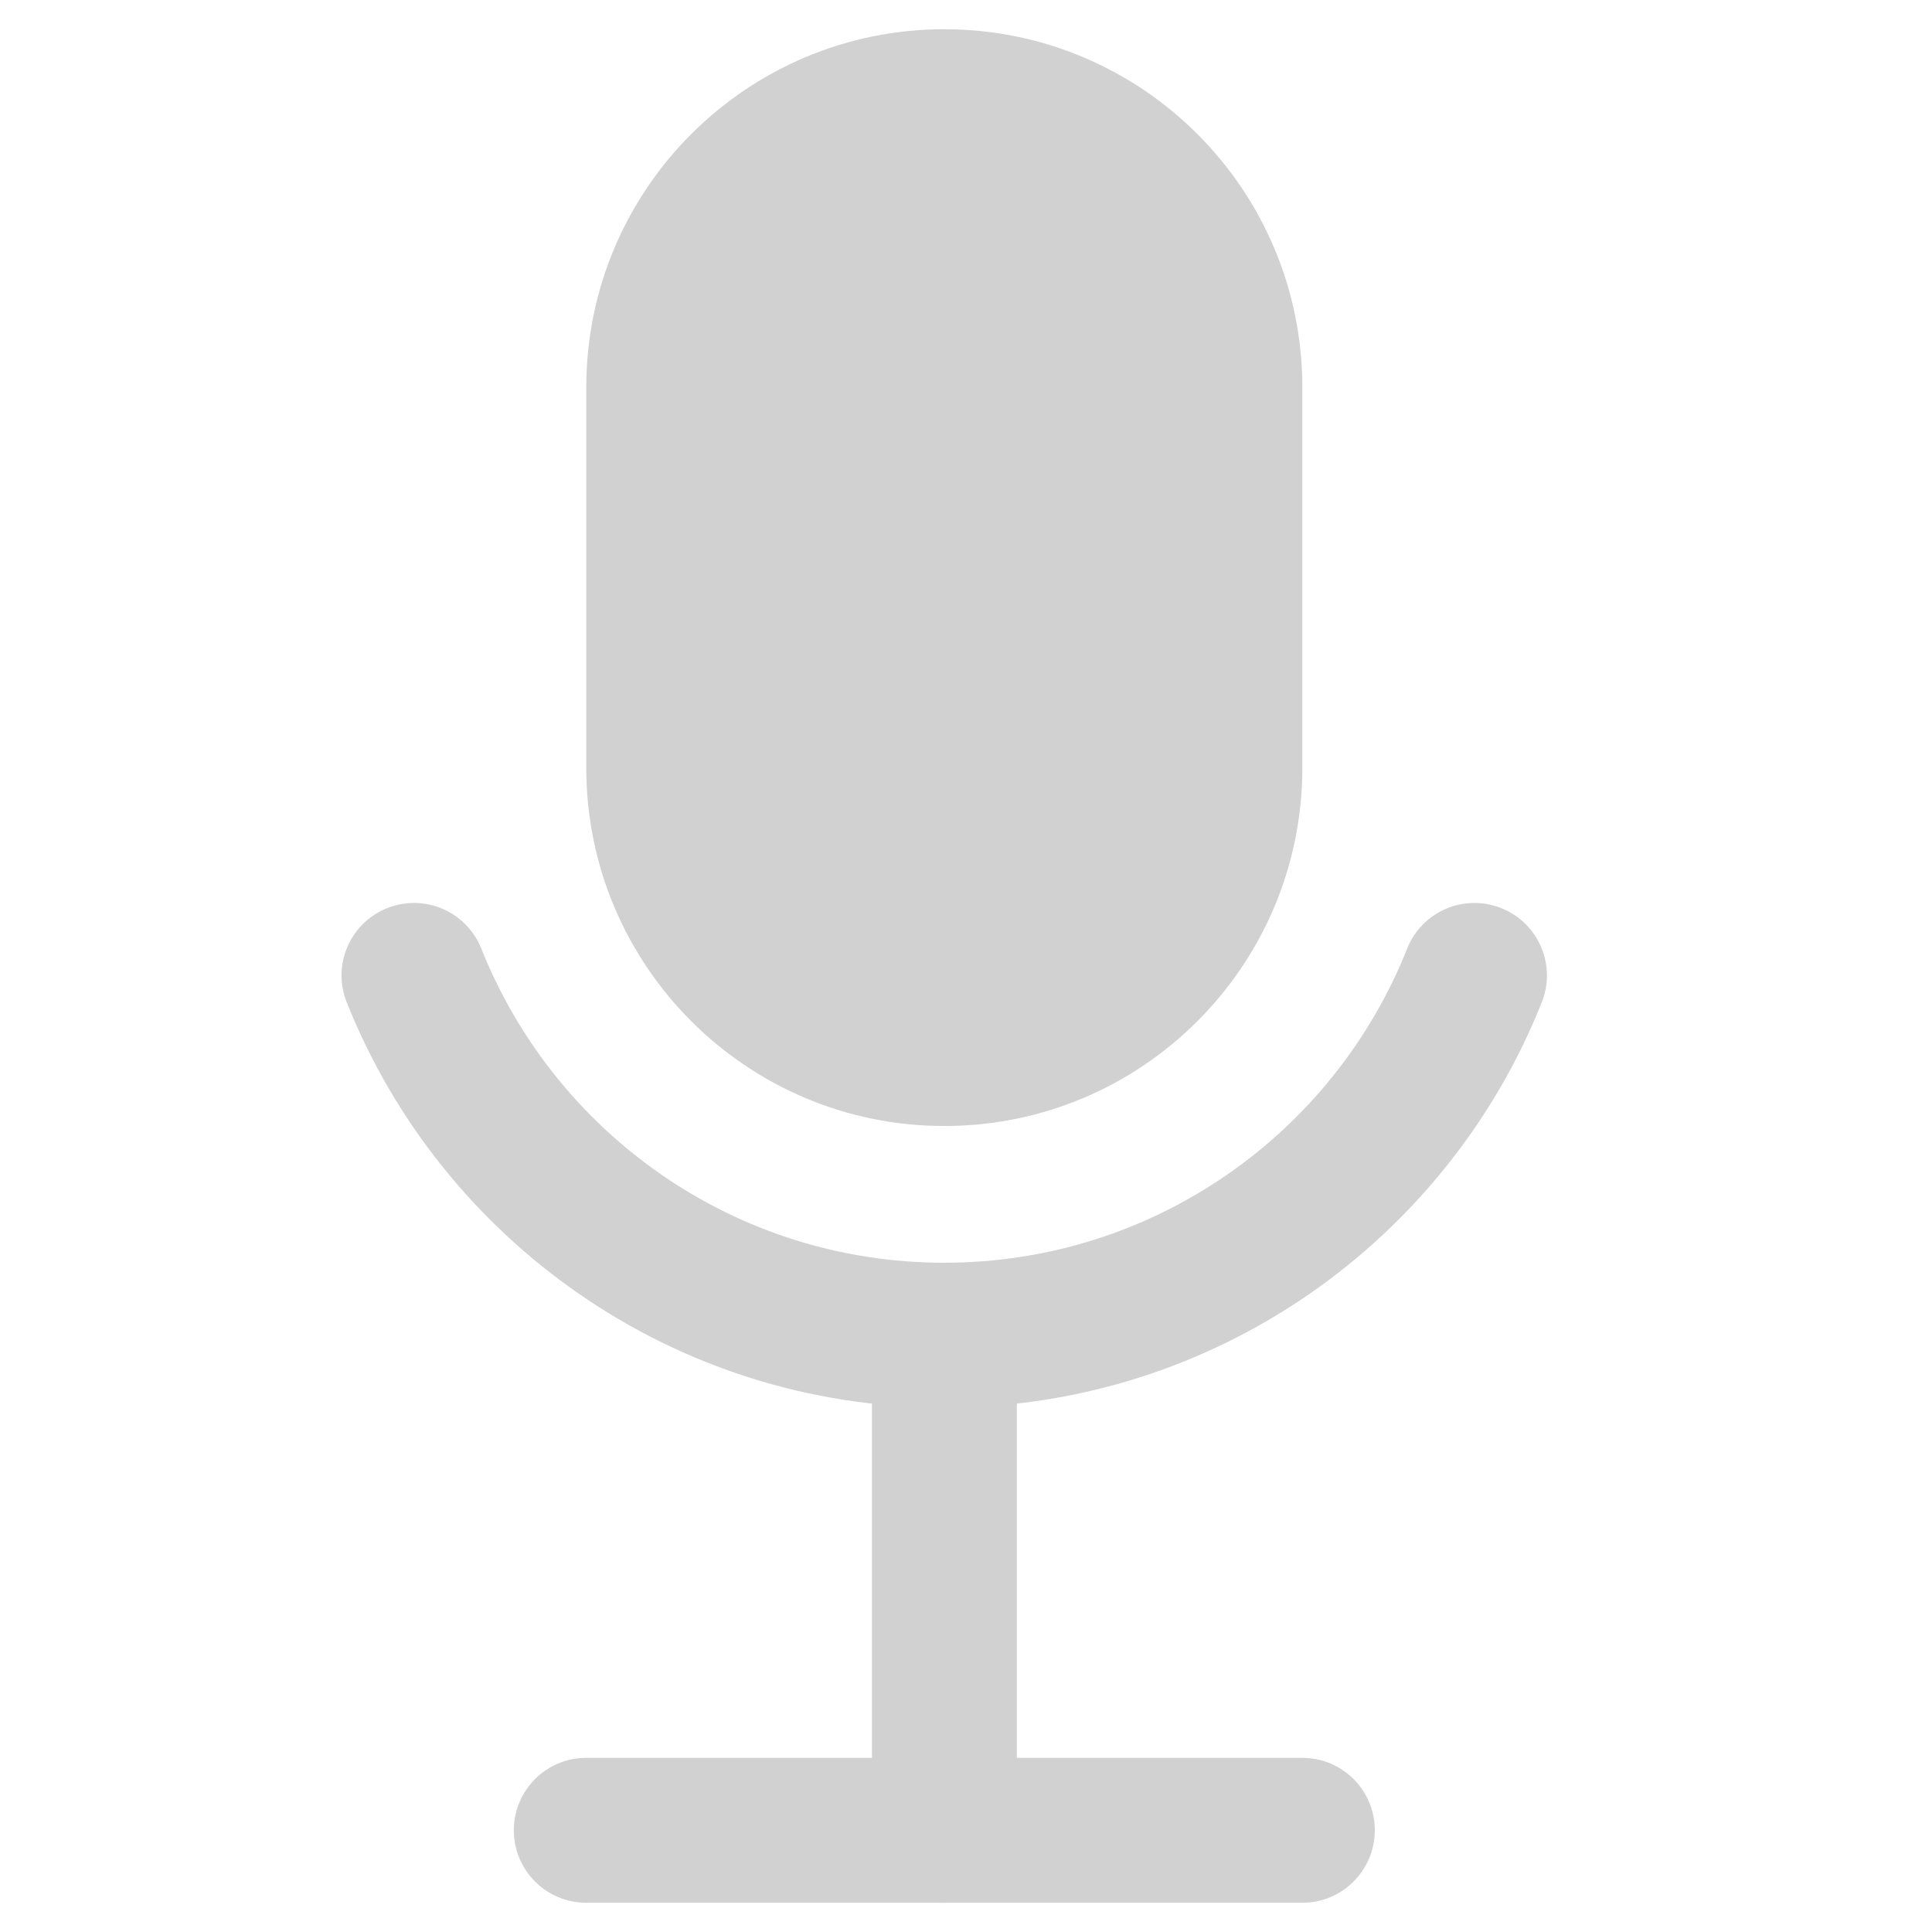 <svg width="22" height="22" viewBox="0 0 22 22" fill="none" xmlns="http://www.w3.org/2000/svg">
<g clip-path="url(#clip0_1615_3264)">
<path d="M14.83 4.412C14.83 2.159 13.005 0.333 10.753 0.333C8.502 0.333 6.676 2.159 6.676 4.412V8.743C6.676 10.996 8.502 12.822 10.753 12.822C13.005 12.822 14.83 10.996 14.83 8.743V4.412Z" fill="#D1D1D1"/>
<path fill-rule="evenodd" clip-rule="evenodd" d="M17.095 10.341C17.518 10.509 17.725 10.989 17.557 11.412C16.483 14.115 13.843 16.029 10.752 16.029C7.661 16.029 5.023 14.114 3.948 11.413C3.779 10.989 3.986 10.509 4.409 10.341C4.833 10.172 5.312 10.379 5.481 10.802C6.316 12.899 8.361 14.379 10.752 14.379C13.144 14.379 15.191 12.898 16.023 10.803C16.191 10.379 16.671 10.172 17.095 10.341Z" fill="#D1D1D1"/>
<path fill-rule="evenodd" clip-rule="evenodd" d="M10.754 14.379C11.21 14.379 11.579 14.748 11.579 15.204V20.842C11.579 21.297 11.21 21.667 10.754 21.667C10.299 21.667 9.929 21.297 9.929 20.842V15.204C9.929 14.748 10.299 14.379 10.754 14.379Z" fill="#D1D1D1"/>
<path fill-rule="evenodd" clip-rule="evenodd" d="M5.851 20.842C5.851 20.386 6.22 20.017 6.676 20.017H14.83C15.286 20.017 15.655 20.386 15.655 20.842C15.655 21.297 15.286 21.667 14.83 21.667H6.676C6.22 21.667 5.851 21.297 5.851 20.842Z" fill="#D1D1D1"/>
</g>
<defs>
<clipPath id="clip0_1615_3264">
<rect width="21.333" height="21.333" fill="white" transform="translate(0.333 0.333)"/>
</clipPath>
</defs>
</svg>
